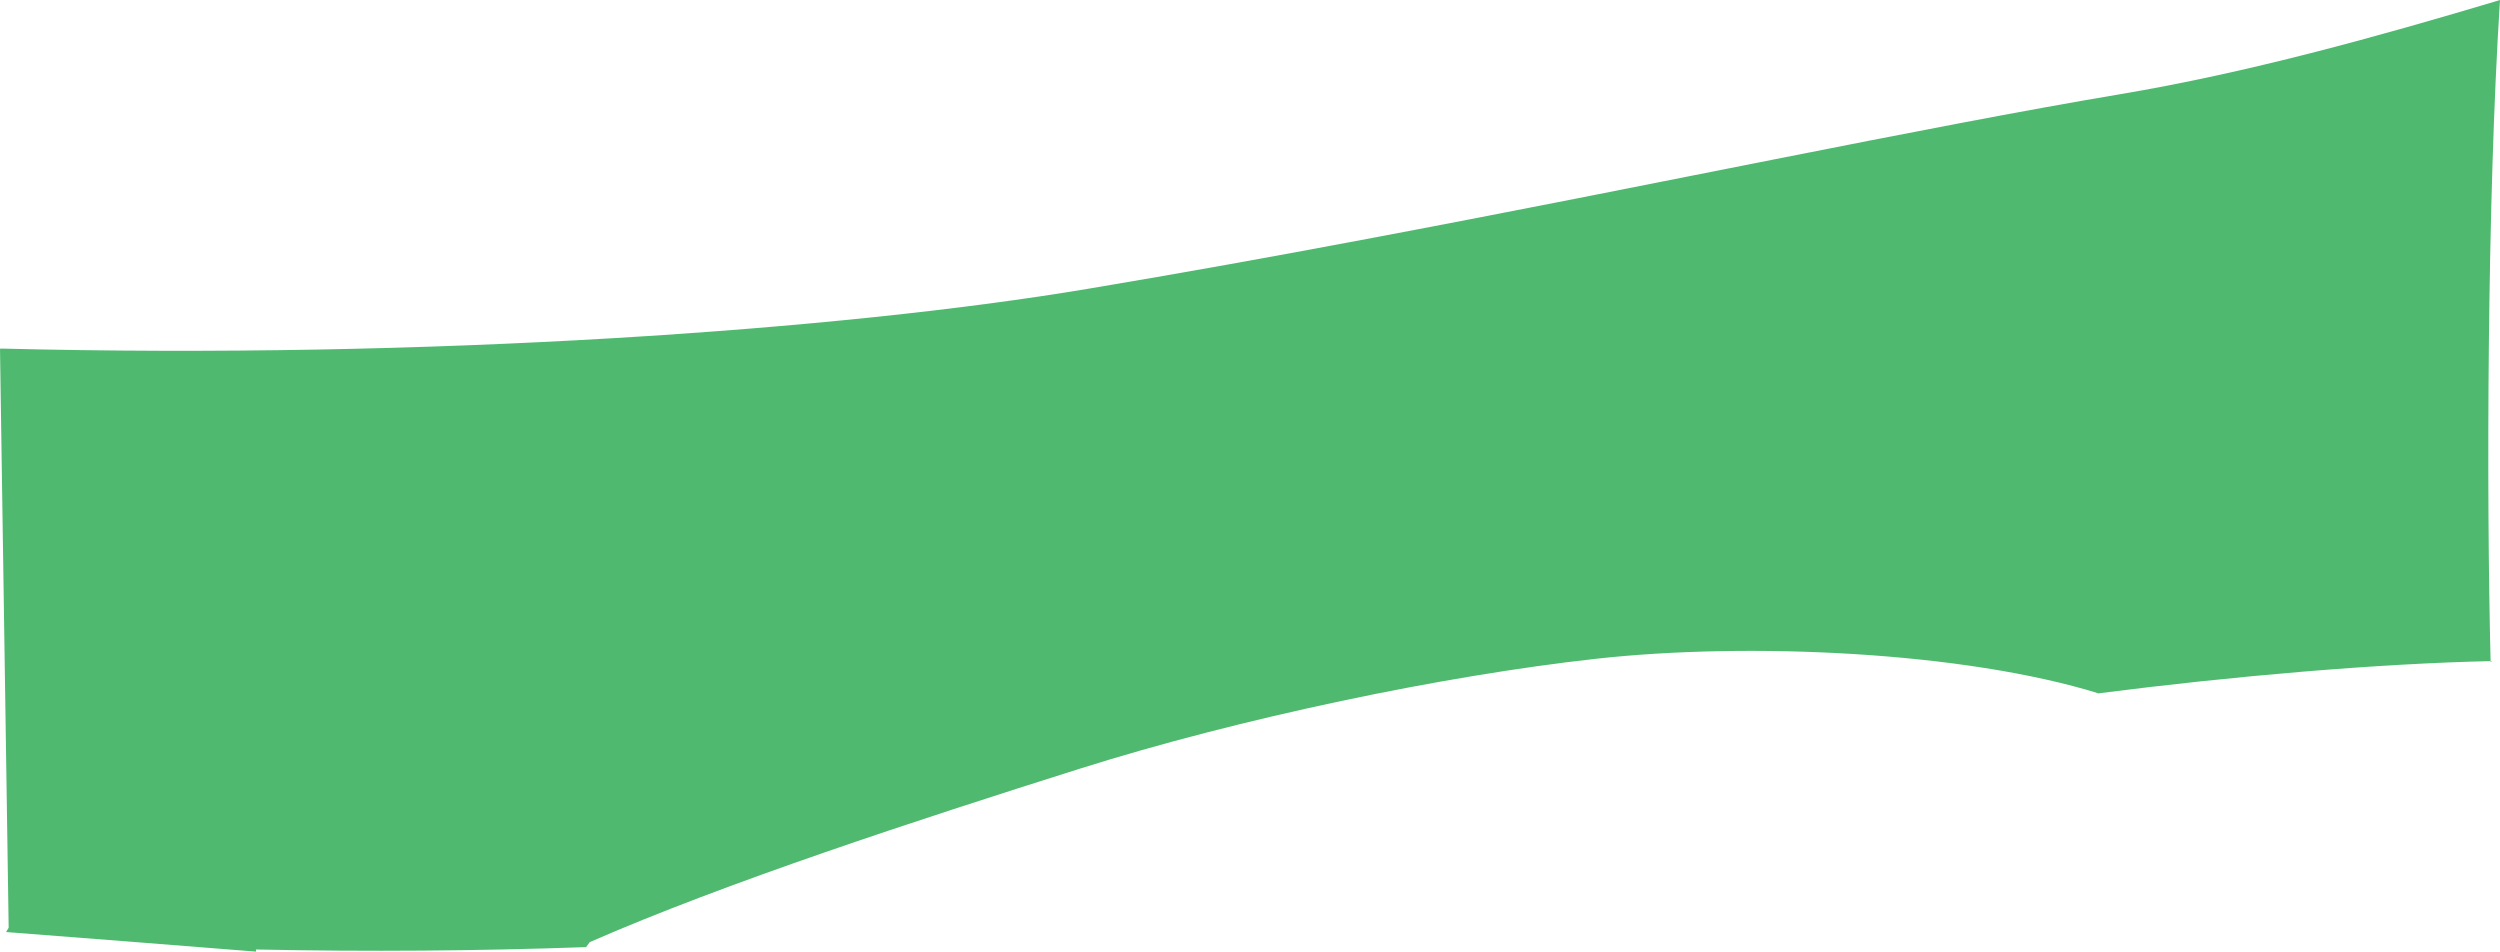 <?xml version="1.0" encoding="iso-8859-1"?>
<!-- Generator: Adobe Illustrator 16.0.0, SVG Export Plug-In . SVG Version: 6.00 Build 0)  -->
<!DOCTYPE svg PUBLIC "-//W3C//DTD SVG 1.1//EN" "http://www.w3.org/Graphics/SVG/1.1/DTD/svg11.dtd">
<svg version="1.1" id="Layer_1" xmlns="http://www.w3.org/2000/svg" xmlns:xlink="http://www.w3.org/1999/xlink" x="0px" y="0px"
	 width="21.064px" height="8.018px" viewBox="0 0 21.064 8.018" style="enable-background:new 0 0 21.064 8.018;"
	 xml:space="preserve">
<path style="fill:#4FBA6F;" d="M11.47,2.022c2.457-0.461,4.727-0.948,6.392-1.228c1.072-0.18,2.156-0.481,3.203-0.794l-0.002,0.016
	c-0.107,1.675-0.114,4.137-0.078,5.562l0.013-0.008c-0.953,0.02-2.19,0.127-3.311,0.271l0.001,0.003
	c-1.141-0.355-2.962-0.436-4.244-0.293c-1.276,0.141-2.992,0.498-4.347,0.926C7.722,6.911,6.108,7.439,4.969,7.938L4.938,7.98
	C4.034,8.012,3.1,8.02,2.156,8l0.002,0.018C1.474,7.964,0.772,7.908,0.051,7.853l0.022-0.036L0,2.938l0.017-0.001
	c3.585,0.09,7.068-0.154,9.151-0.504C9.945,2.303,10.717,2.164,11.47,2.022"/>
</svg>

